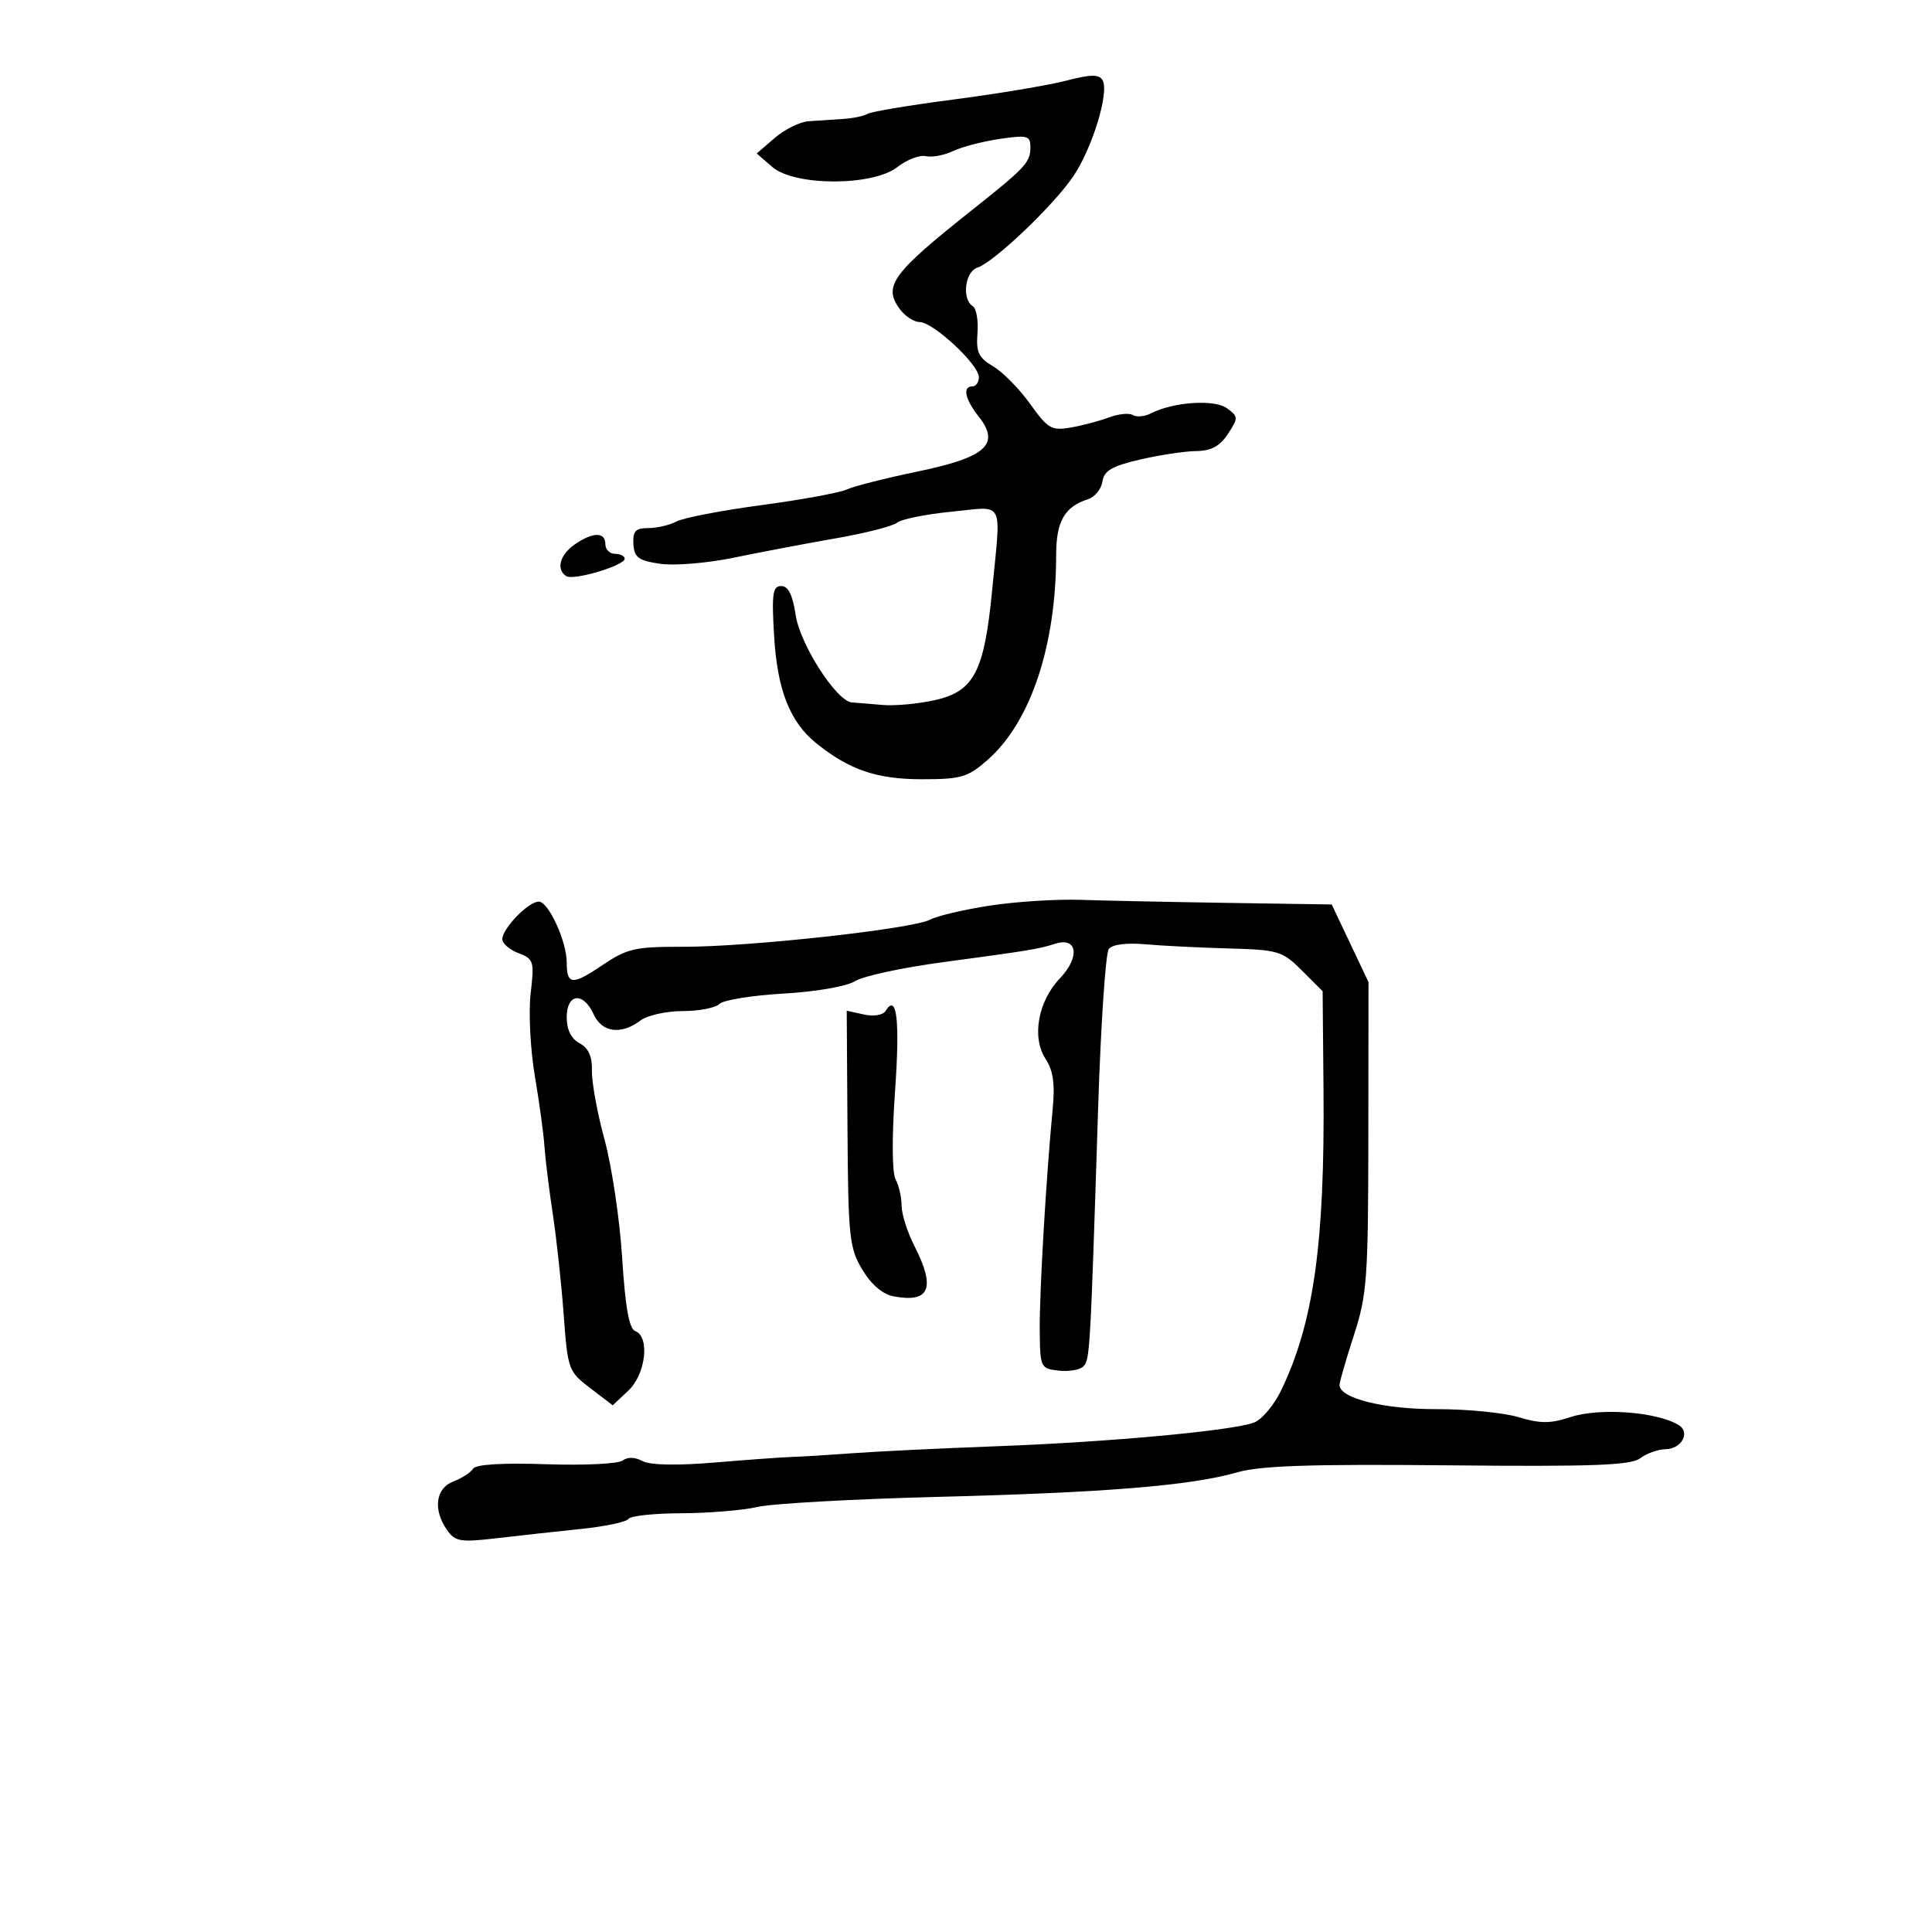 <svg xmlns="http://www.w3.org/2000/svg" width="300" height="300" viewBox="0 0 300 300" version="1.1">
	<path d="M 165.491 12.541 C 162.735 13.253, 154.909 14.561, 148.098 15.447 C 141.288 16.333, 135.263 17.337, 134.711 17.679 C 134.158 18.021, 132.422 18.379, 130.853 18.475 C 129.284 18.571, 126.900 18.729, 125.556 18.825 C 124.211 18.921, 121.849 20.087, 120.306 21.415 L 117.500 23.829 119.903 25.915 C 123.372 28.925, 135.544 28.933, 139.366 25.927 C 140.815 24.787, 142.789 24.032, 143.751 24.250 C 144.713 24.468, 146.625 24.110, 148 23.453 C 149.375 22.797, 152.637 21.949, 155.250 21.569 C 159.557 20.942, 160 21.063, 160 22.867 C 160 25.211, 159.254 26.016, 151.018 32.549 C 138.637 42.371, 137.158 44.353, 139.604 47.845 C 140.434 49.030, 141.875 50.004, 142.807 50.009 C 144.914 50.019, 152 56.613, 152 58.563 C 152 59.353, 151.550 60, 151 60 C 149.410 60, 149.832 61.971, 152.018 64.749 C 155.364 69.003, 153.069 71.031, 142.414 73.234 C 137.511 74.248, 132.600 75.494, 131.500 76.002 C 130.400 76.511, 124.431 77.606, 118.235 78.436 C 112.039 79.267, 106.106 80.408, 105.051 80.973 C 103.995 81.538, 102.025 82, 100.672 82 C 98.682 82, 98.239 82.473, 98.356 84.476 C 98.477 86.564, 99.126 87.044, 102.500 87.544 C 104.715 87.872, 109.848 87.444, 114 86.585 C 118.125 85.731, 125.241 84.382, 129.813 83.586 C 134.385 82.791, 138.660 81.697, 139.313 81.155 C 139.966 80.613, 143.762 79.849, 147.750 79.456 C 156.122 78.631, 155.447 77.323, 154.058 91.669 C 152.838 104.282, 151.251 107.340, 145.222 108.705 C 142.625 109.293, 138.925 109.635, 137 109.464 C 135.075 109.294, 132.958 109.119, 132.296 109.077 C 129.924 108.925, 124.243 100.107, 123.553 95.506 C 123.083 92.369, 122.401 91, 121.310 91 C 119.983 91, 119.813 92.185, 120.203 98.750 C 120.703 107.185, 122.661 112.134, 126.813 115.463 C 131.923 119.558, 136.174 121, 143.144 121 C 149.269 121, 150.266 120.706, 153.372 117.979 C 160.034 112.129, 164 100.245, 164 86.130 C 164 80.971, 165.322 78.667, 168.943 77.518 C 170.004 77.181, 171.014 75.946, 171.187 74.774 C 171.434 73.089, 172.653 72.374, 177 71.363 C 180.025 70.660, 183.952 70.066, 185.727 70.042 C 188.078 70.012, 189.420 69.288, 190.671 67.379 C 192.307 64.883, 192.300 64.693, 190.524 63.394 C 188.582 61.974, 182.201 62.401, 178.729 64.183 C 177.755 64.683, 176.491 64.803, 175.919 64.450 C 175.347 64.097, 173.669 64.263, 172.190 64.819 C 170.710 65.376, 168.033 66.084, 166.240 66.393 C 163.289 66.901, 162.693 66.553, 159.964 62.727 C 158.305 60.402, 155.722 57.777, 154.224 56.893 C 151.952 55.552, 151.547 54.694, 151.783 51.722 C 151.939 49.763, 151.602 47.872, 151.033 47.521 C 149.326 46.466, 149.842 42.186, 151.750 41.568 C 154.311 40.739, 163.518 31.988, 166.620 27.433 C 169.613 23.038, 172.286 14.305, 171.204 12.453 C 170.657 11.514, 169.385 11.534, 165.491 12.541 M 89.223 84.557 C 86.912 86.175, 86.316 88.459, 87.942 89.464 C 89.093 90.176, 97 87.812, 97 86.757 C 97 86.340, 96.325 86, 95.500 86 C 94.675 86, 94 85.325, 94 84.500 C 94 82.565, 92.033 82.588, 89.223 84.557 M 153.665 140.628 C 149.650 141.248, 145.495 142.225, 144.432 142.800 C 141.780 144.234, 116.365 147.032, 106.145 147.014 C 98.560 147.001, 97.393 147.268, 93.474 149.913 C 88.867 153.022, 88 152.950, 88 149.455 C 88 146.172, 85.168 140, 83.661 140 C 82.050 140, 78 144.178, 78 145.839 C 78 146.505, 79.130 147.479, 80.511 148.004 C 82.879 148.904, 82.987 149.262, 82.400 154.257 C 82.057 157.171, 82.347 162.918, 83.043 167.028 C 83.739 171.137, 84.413 176.075, 84.541 178 C 84.669 179.925, 85.252 184.650, 85.836 188.500 C 86.420 192.350, 87.184 199.413, 87.534 204.196 C 88.153 212.657, 88.265 212.965, 91.658 215.553 L 95.145 218.212 97.573 215.932 C 100.268 213.400, 100.946 207.577, 98.648 206.695 C 97.689 206.327, 97.096 203.017, 96.609 195.324 C 96.231 189.355, 95.003 181.103, 93.879 176.986 C 92.755 172.869, 91.871 168.053, 91.914 166.283 C 91.970 164.039, 91.390 162.744, 89.997 161.998 C 88.690 161.299, 88 159.905, 88 157.965 C 88 154.243, 90.568 153.957, 92.182 157.500 C 93.474 160.335, 96.449 160.732, 99.441 158.468 C 100.509 157.661, 103.456 157, 105.991 157 C 108.526 157, 111.097 156.503, 111.705 155.895 C 112.312 155.288, 116.790 154.562, 121.655 154.283 C 126.710 153.993, 131.470 153.168, 132.763 152.356 C 134.007 151.576, 140.082 150.258, 146.263 149.429 C 159.895 147.599, 161.229 147.379, 163.905 146.530 C 167.307 145.451, 167.715 148.644, 164.592 151.904 C 161.176 155.470, 160.173 161.089, 162.358 164.424 C 163.538 166.225, 163.835 168.314, 163.461 172.194 C 162.451 182.688, 161.399 200.617, 161.449 206.500 C 161.499 212.350, 161.572 212.508, 164.372 212.828 C 165.951 213.009, 167.684 212.716, 168.221 212.179 C 169.241 211.159, 169.296 210.200, 170.519 172 C 170.933 159.075, 171.678 147.983, 172.175 147.351 C 172.720 146.656, 174.944 146.369, 177.789 146.624 C 180.380 146.856, 186.203 147.148, 190.729 147.273 C 198.522 147.488, 199.128 147.670, 202.168 150.708 L 205.377 153.916 205.513 169.208 C 205.725 193.078, 203.976 205.465, 198.916 215.938 C 197.814 218.218, 195.920 220.451, 194.707 220.902 C 191.309 222.163, 172.183 223.926, 155 224.562 C 146.475 224.877, 136.350 225.367, 132.500 225.649 C 128.650 225.932, 124.375 226.194, 123 226.232 C 121.625 226.269, 116.258 226.656, 111.074 227.091 C 105.084 227.594, 100.960 227.514, 99.760 226.872 C 98.585 226.242, 97.425 226.213, 96.686 226.793 C 96.034 227.306, 90.689 227.562, 84.808 227.364 C 77.971 227.133, 73.880 227.385, 73.461 228.063 C 73.101 228.646, 71.724 229.534, 70.403 230.037 C 67.641 231.087, 67.204 234.418, 69.413 237.573 C 70.683 239.385, 71.471 239.515, 77.163 238.850 C 80.648 238.443, 86.552 237.794, 90.282 237.407 C 94.013 237.021, 97.302 236.321, 97.591 235.852 C 97.881 235.384, 101.579 234.989, 105.809 234.976 C 110.039 234.962, 115.363 234.521, 117.640 233.995 C 119.916 233.470, 132.516 232.767, 145.640 232.434 C 171.748 231.771, 184.988 230.683, 192.176 228.611 C 195.715 227.590, 203.666 227.329, 224.867 227.535 C 247.382 227.754, 253.237 227.538, 254.691 226.435 C 255.686 225.681, 257.464 225.049, 258.643 225.032 C 261.094 224.995, 262.512 222.439, 260.706 221.310 C 257.364 219.221, 248.397 218.549, 243.858 220.047 C 240.747 221.073, 239.192 221.075, 235.782 220.053 C 233.459 219.357, 227.720 218.798, 223.029 218.811 C 214.859 218.834, 208 217.122, 208 215.058 C 208 214.592, 209.002 211.126, 210.226 207.355 C 212.272 201.055, 212.455 198.557, 212.476 176.500 L 212.500 152.500 209.644 146.473 L 206.789 140.447 190.644 140.201 C 181.765 140.065, 171.455 139.852, 167.733 139.727 C 164.011 139.602, 157.680 140.007, 153.665 140.628 M 137.518 156.971 C 137.109 157.633, 135.683 157.870, 134.144 157.532 L 131.479 156.946 131.597 175.223 C 131.706 192.094, 131.883 193.780, 133.892 197.140 C 135.270 199.446, 137.039 200.966, 138.720 201.287 C 144.359 202.365, 145.336 200.044, 142 193.500 C 140.900 191.342, 140 188.518, 140 187.223 C 140 185.928, 139.582 184.088, 139.071 183.133 C 138.512 182.088, 138.477 176.642, 138.982 169.449 C 139.759 158.396, 139.261 154.151, 137.518 156.971" stroke="none" fill="black" fill-rule="evenodd"/>
</svg>